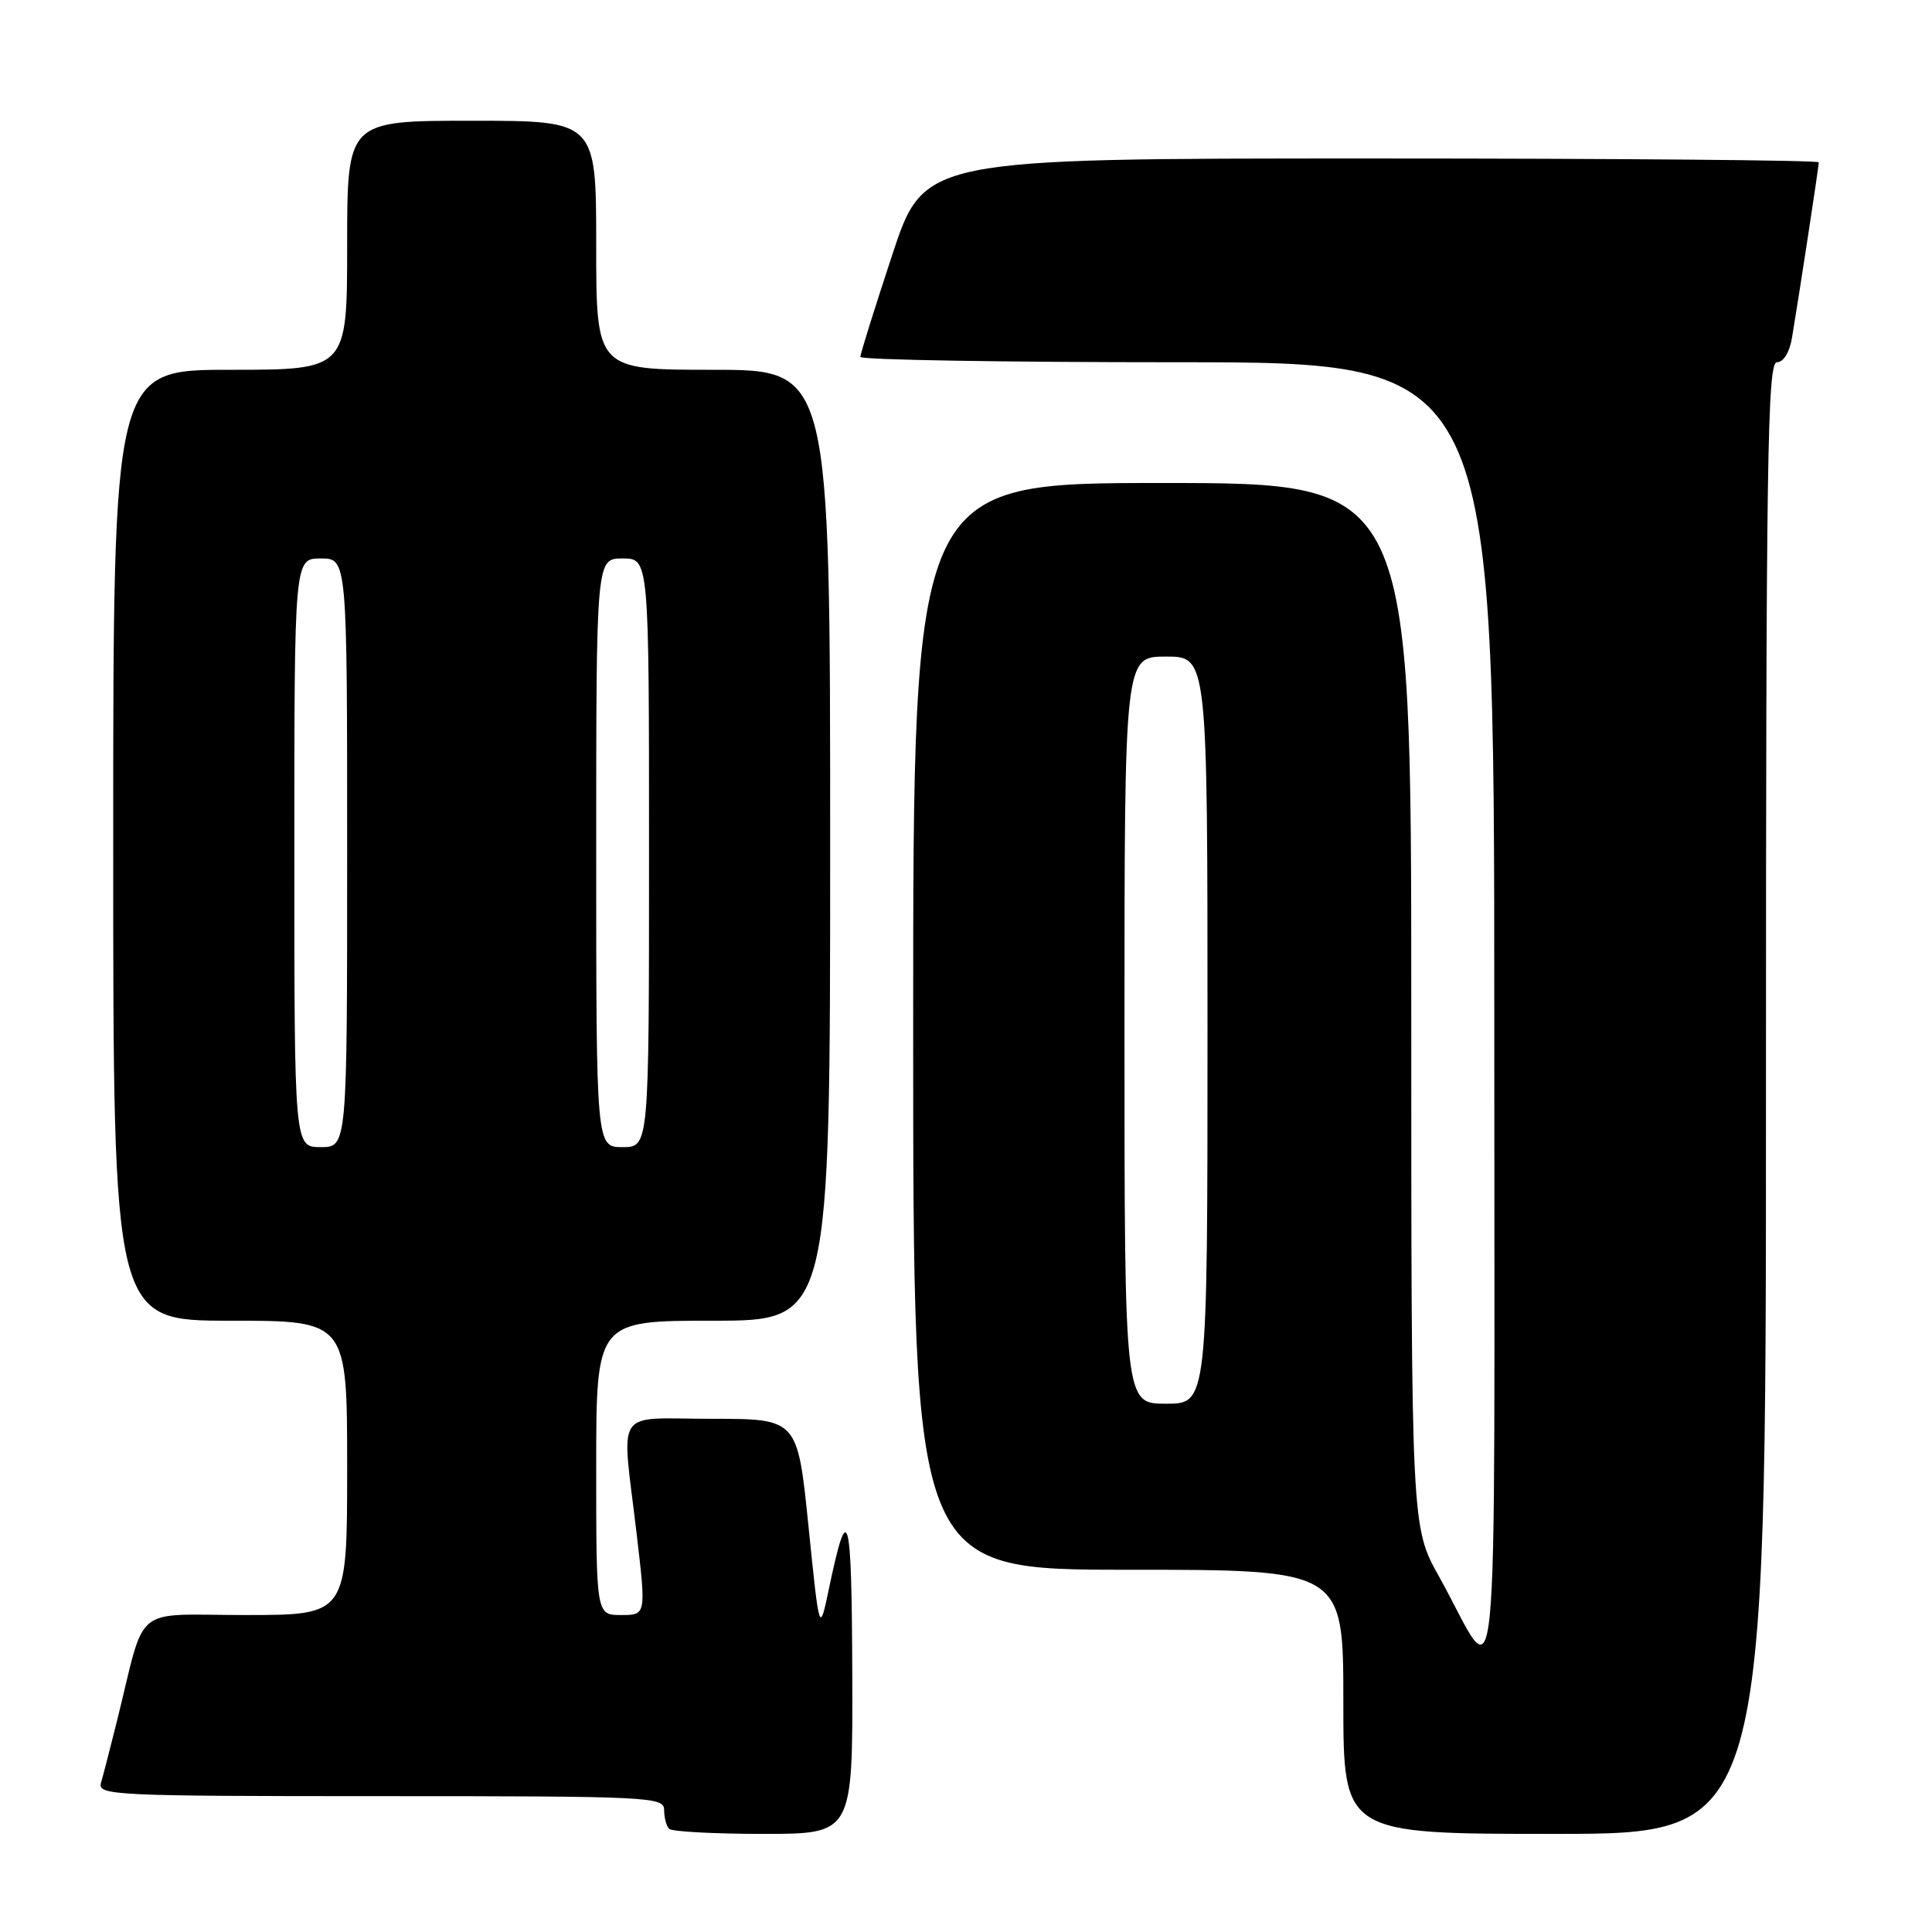 <?xml version="1.0" encoding="UTF-8" standalone="no"?>
<!DOCTYPE svg PUBLIC "-//W3C//DTD SVG 1.1//EN" "http://www.w3.org/Graphics/SVG/1.1/DTD/svg11.dtd" >
<svg xmlns="http://www.w3.org/2000/svg" xmlns:xlink="http://www.w3.org/1999/xlink" version="1.1" viewBox="0 0 256 256">
 <g >
 <path fill="currentColor"
d=" M 112.93 221.75 C 112.86 200.24 112.37 198.43 109.84 210.50 C 108.58 216.50 108.58 216.50 107.13 202.25 C 105.68 188.00 105.68 188.00 94.34 188.00 C 81.16 188.00 82.35 186.17 84.36 203.25 C 85.62 214.00 85.62 214.00 82.31 214.00 C 79.00 214.00 79.00 214.00 79.00 194.50 C 79.00 175.00 79.00 175.00 94.50 175.00 C 110.00 175.00 110.00 175.00 110.00 112.00 C 110.00 49.00 110.00 49.00 94.50 49.00 C 79.00 49.00 79.00 49.00 79.00 32.50 C 79.00 16.00 79.00 16.00 62.50 16.00 C 46.00 16.00 46.00 16.00 46.00 32.50 C 46.00 49.00 46.00 49.00 30.50 49.00 C 15.00 49.00 15.00 49.00 15.00 112.00 C 15.00 175.00 15.00 175.00 30.50 175.00 C 46.00 175.00 46.00 175.00 46.00 194.50 C 46.00 214.00 46.00 214.00 32.54 214.00 C 17.32 214.00 19.41 212.29 15.51 228.00 C 14.62 231.57 13.66 235.29 13.38 236.25 C 12.90 237.89 15.12 238.00 50.43 238.00 C 86.19 238.00 88.00 238.09 88.00 239.83 C 88.00 240.84 88.30 241.97 88.67 242.33 C 89.03 242.70 94.66 243.00 101.17 243.00 C 113.00 243.00 113.00 243.00 112.93 221.75 Z  M 234.00 145.50 C 234.00 60.85 234.19 48.00 235.45 48.00 C 236.32 48.00 237.13 46.68 237.45 44.75 C 238.39 39.16 241.00 22.05 241.00 21.51 C 241.00 21.23 214.32 21.00 181.72 21.00 C 122.44 21.00 122.44 21.00 118.22 33.79 C 115.90 40.82 114.00 46.90 114.00 47.29 C 114.00 47.68 132.90 48.00 156.00 48.00 C 198.00 48.00 198.00 48.00 198.00 134.75 C 197.99 232.45 198.87 223.59 190.68 208.90 C 187.00 202.31 187.00 202.31 187.00 133.15 C 187.00 64.00 187.00 64.00 154.00 64.00 C 121.00 64.00 121.00 64.00 121.00 136.00 C 121.00 208.00 121.00 208.00 149.50 208.00 C 178.00 208.00 178.00 208.00 178.00 225.50 C 178.00 243.00 178.00 243.00 206.00 243.00 C 234.00 243.00 234.00 243.00 234.00 145.50 Z  M 39.00 113.00 C 39.00 74.00 39.00 74.00 42.50 74.00 C 46.00 74.00 46.00 74.00 46.00 113.00 C 46.00 152.00 46.00 152.00 42.50 152.00 C 39.00 152.00 39.00 152.00 39.00 113.00 Z  M 79.00 113.00 C 79.00 74.00 79.00 74.00 82.50 74.00 C 86.00 74.00 86.00 74.00 86.00 113.00 C 86.00 152.00 86.00 152.00 82.50 152.00 C 79.00 152.00 79.00 152.00 79.00 113.00 Z  M 149.00 136.50 C 149.00 87.00 149.00 87.00 154.50 87.00 C 160.00 87.00 160.00 87.00 160.00 136.50 C 160.00 186.00 160.00 186.00 154.50 186.00 C 149.00 186.00 149.00 186.00 149.00 136.50 Z "/>
</g>
</svg>